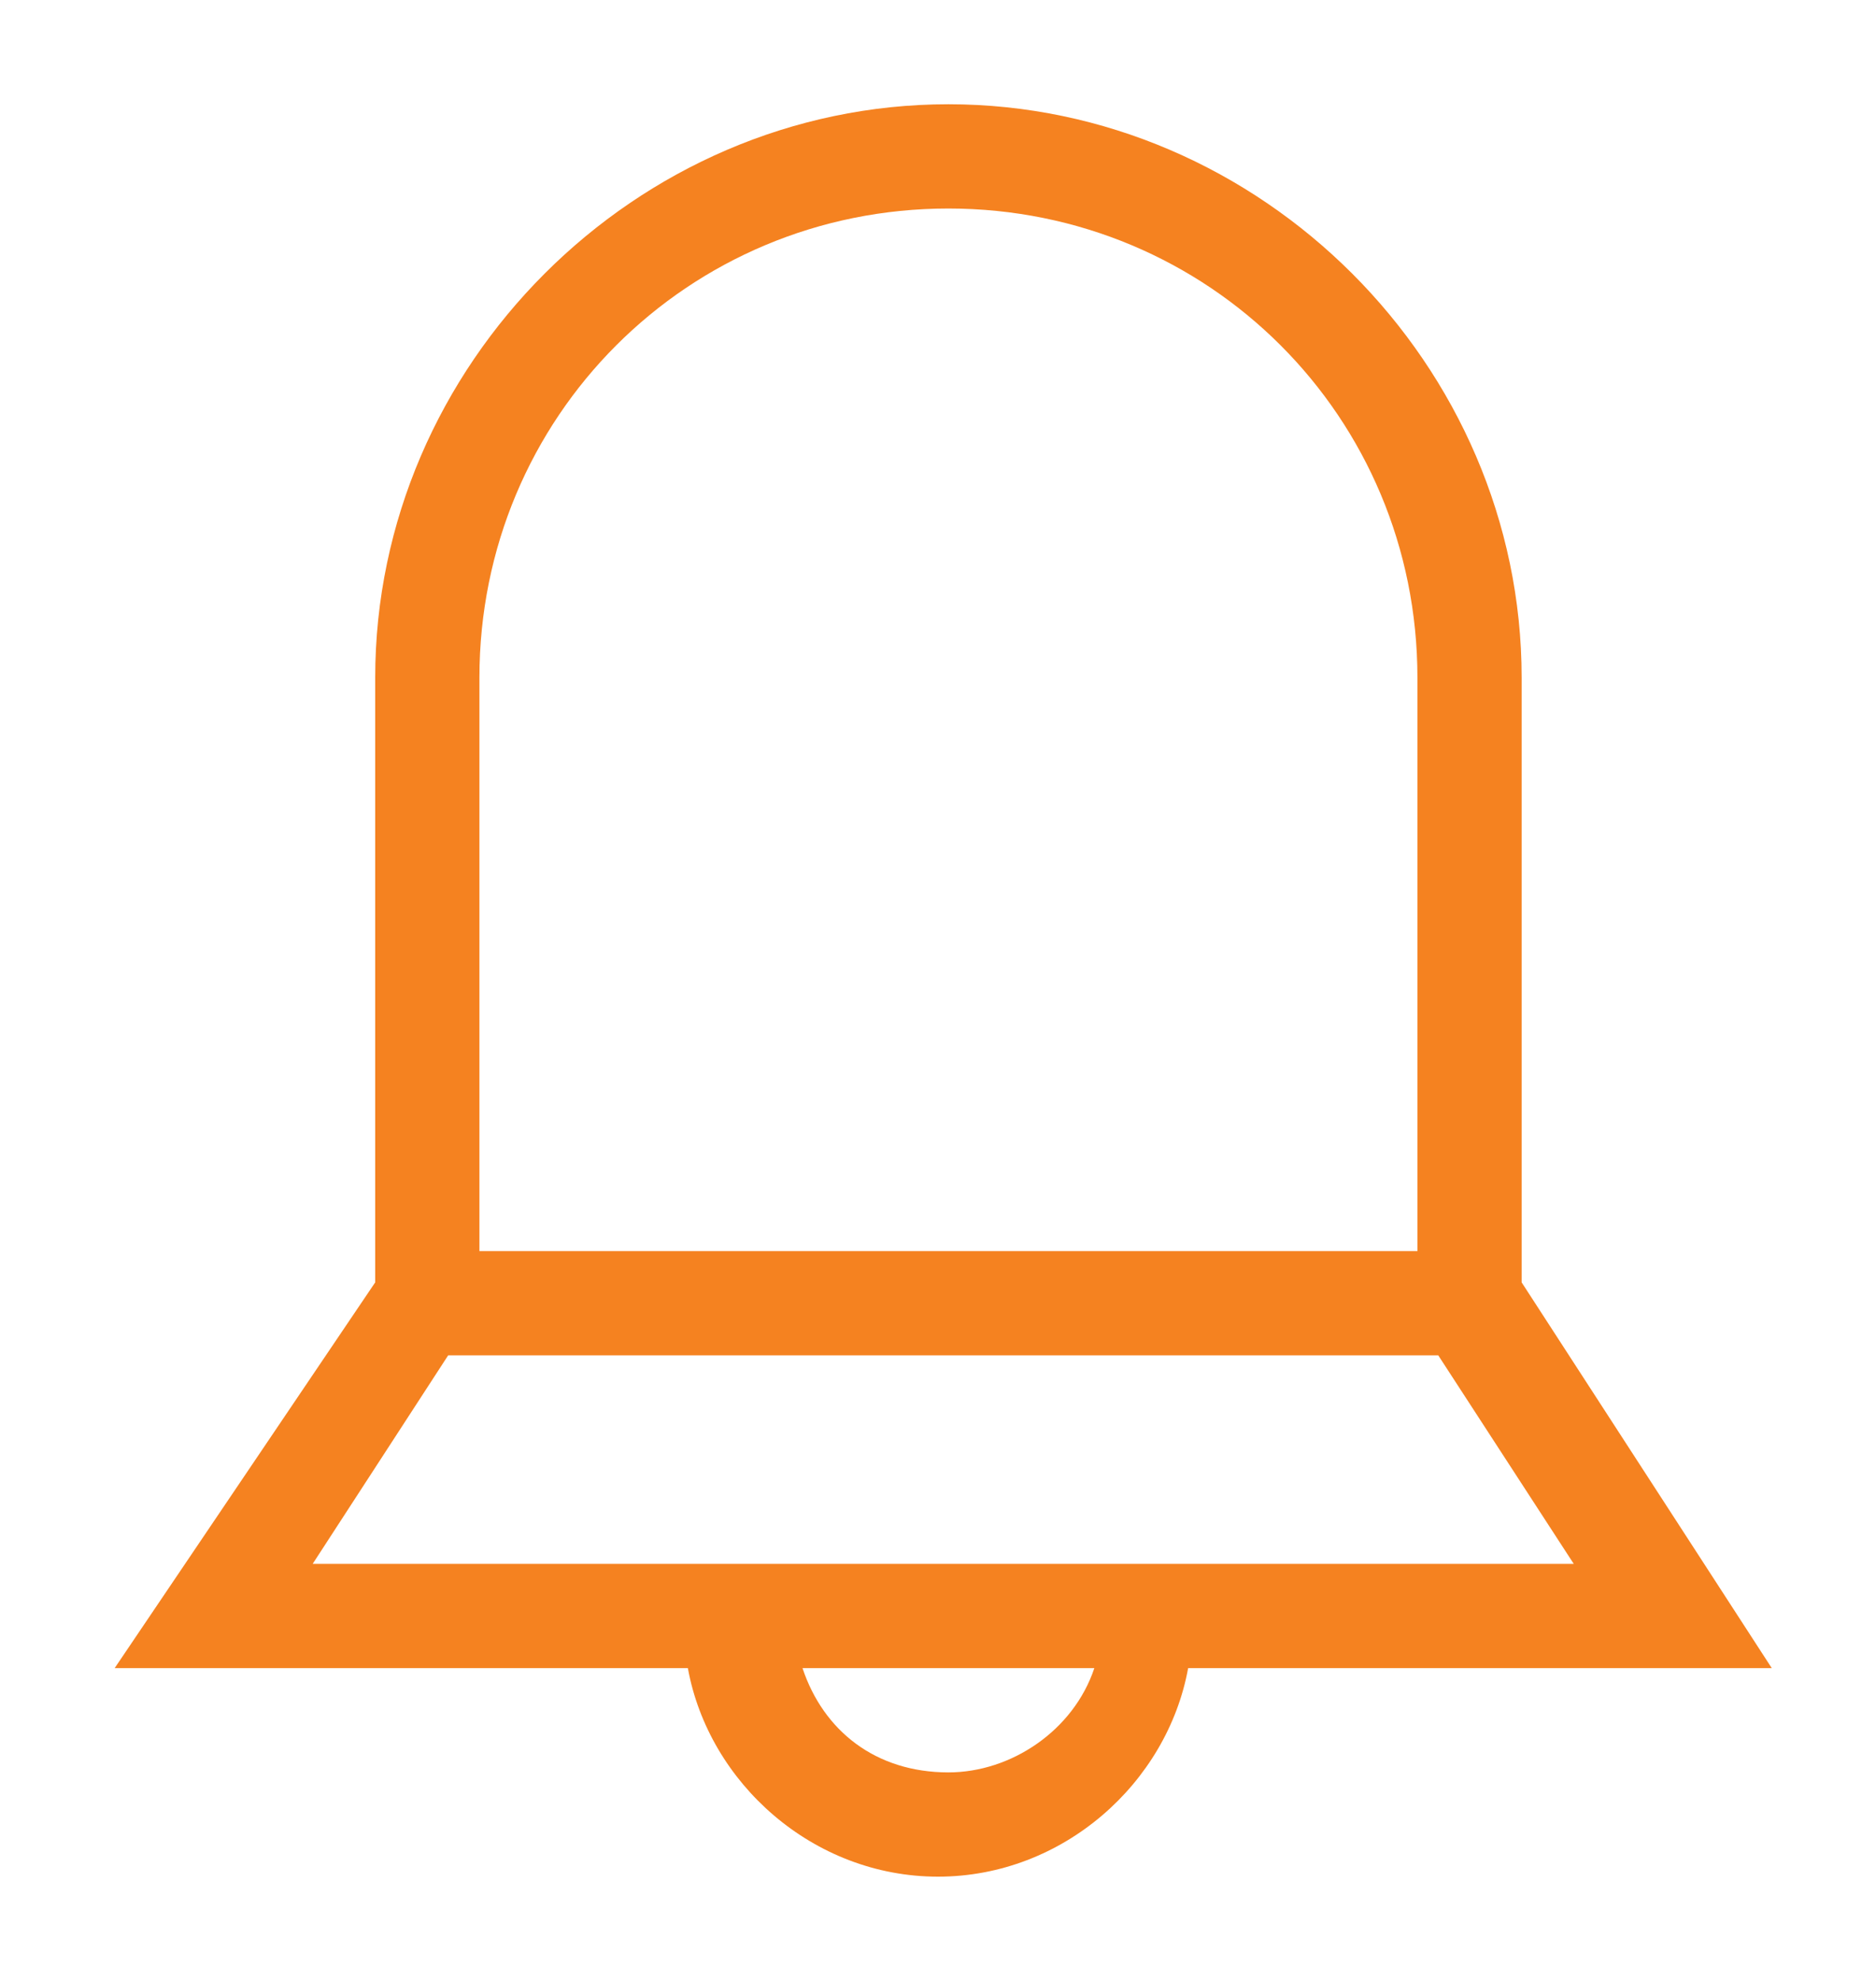 <?xml version="1.0" encoding="utf-8"?>
<!-- Generator: Adobe Illustrator 21.1.0, SVG Export Plug-In . SVG Version: 6.00 Build 0)  -->
<svg version="1.1" id="Layer_1" xmlns="http://www.w3.org/2000/svg" xmlns:xlink="http://www.w3.org/1999/xlink" x="0px" y="0px"
	 viewBox="0 0 18 19" style="enable-background:new 0 0 18 19; fill: #f58220" xml:space="preserve">
<path d="M17,16l-2.4-3.7V6.5c0-3-2.5-5.5-5.5-5.5S3.6,3.5,3.6,6.5v5.8L1.1,16h5.5c0.2,1.1,1.2,2,2.4,2s2.2-0.9,2.4-2H17z M4.6,6.5
	C4.6,4,6.6,2,9.1,2s4.5,2,4.5,4.5V12h-9V6.5z M4.3,13h9.5l1.3,2H3L4.3,13z M9.1,17c-0.7,0-1.2-0.4-1.4-1h2.8
	C10.3,16.6,9.7,17,9.1,17z"/>
</svg>
